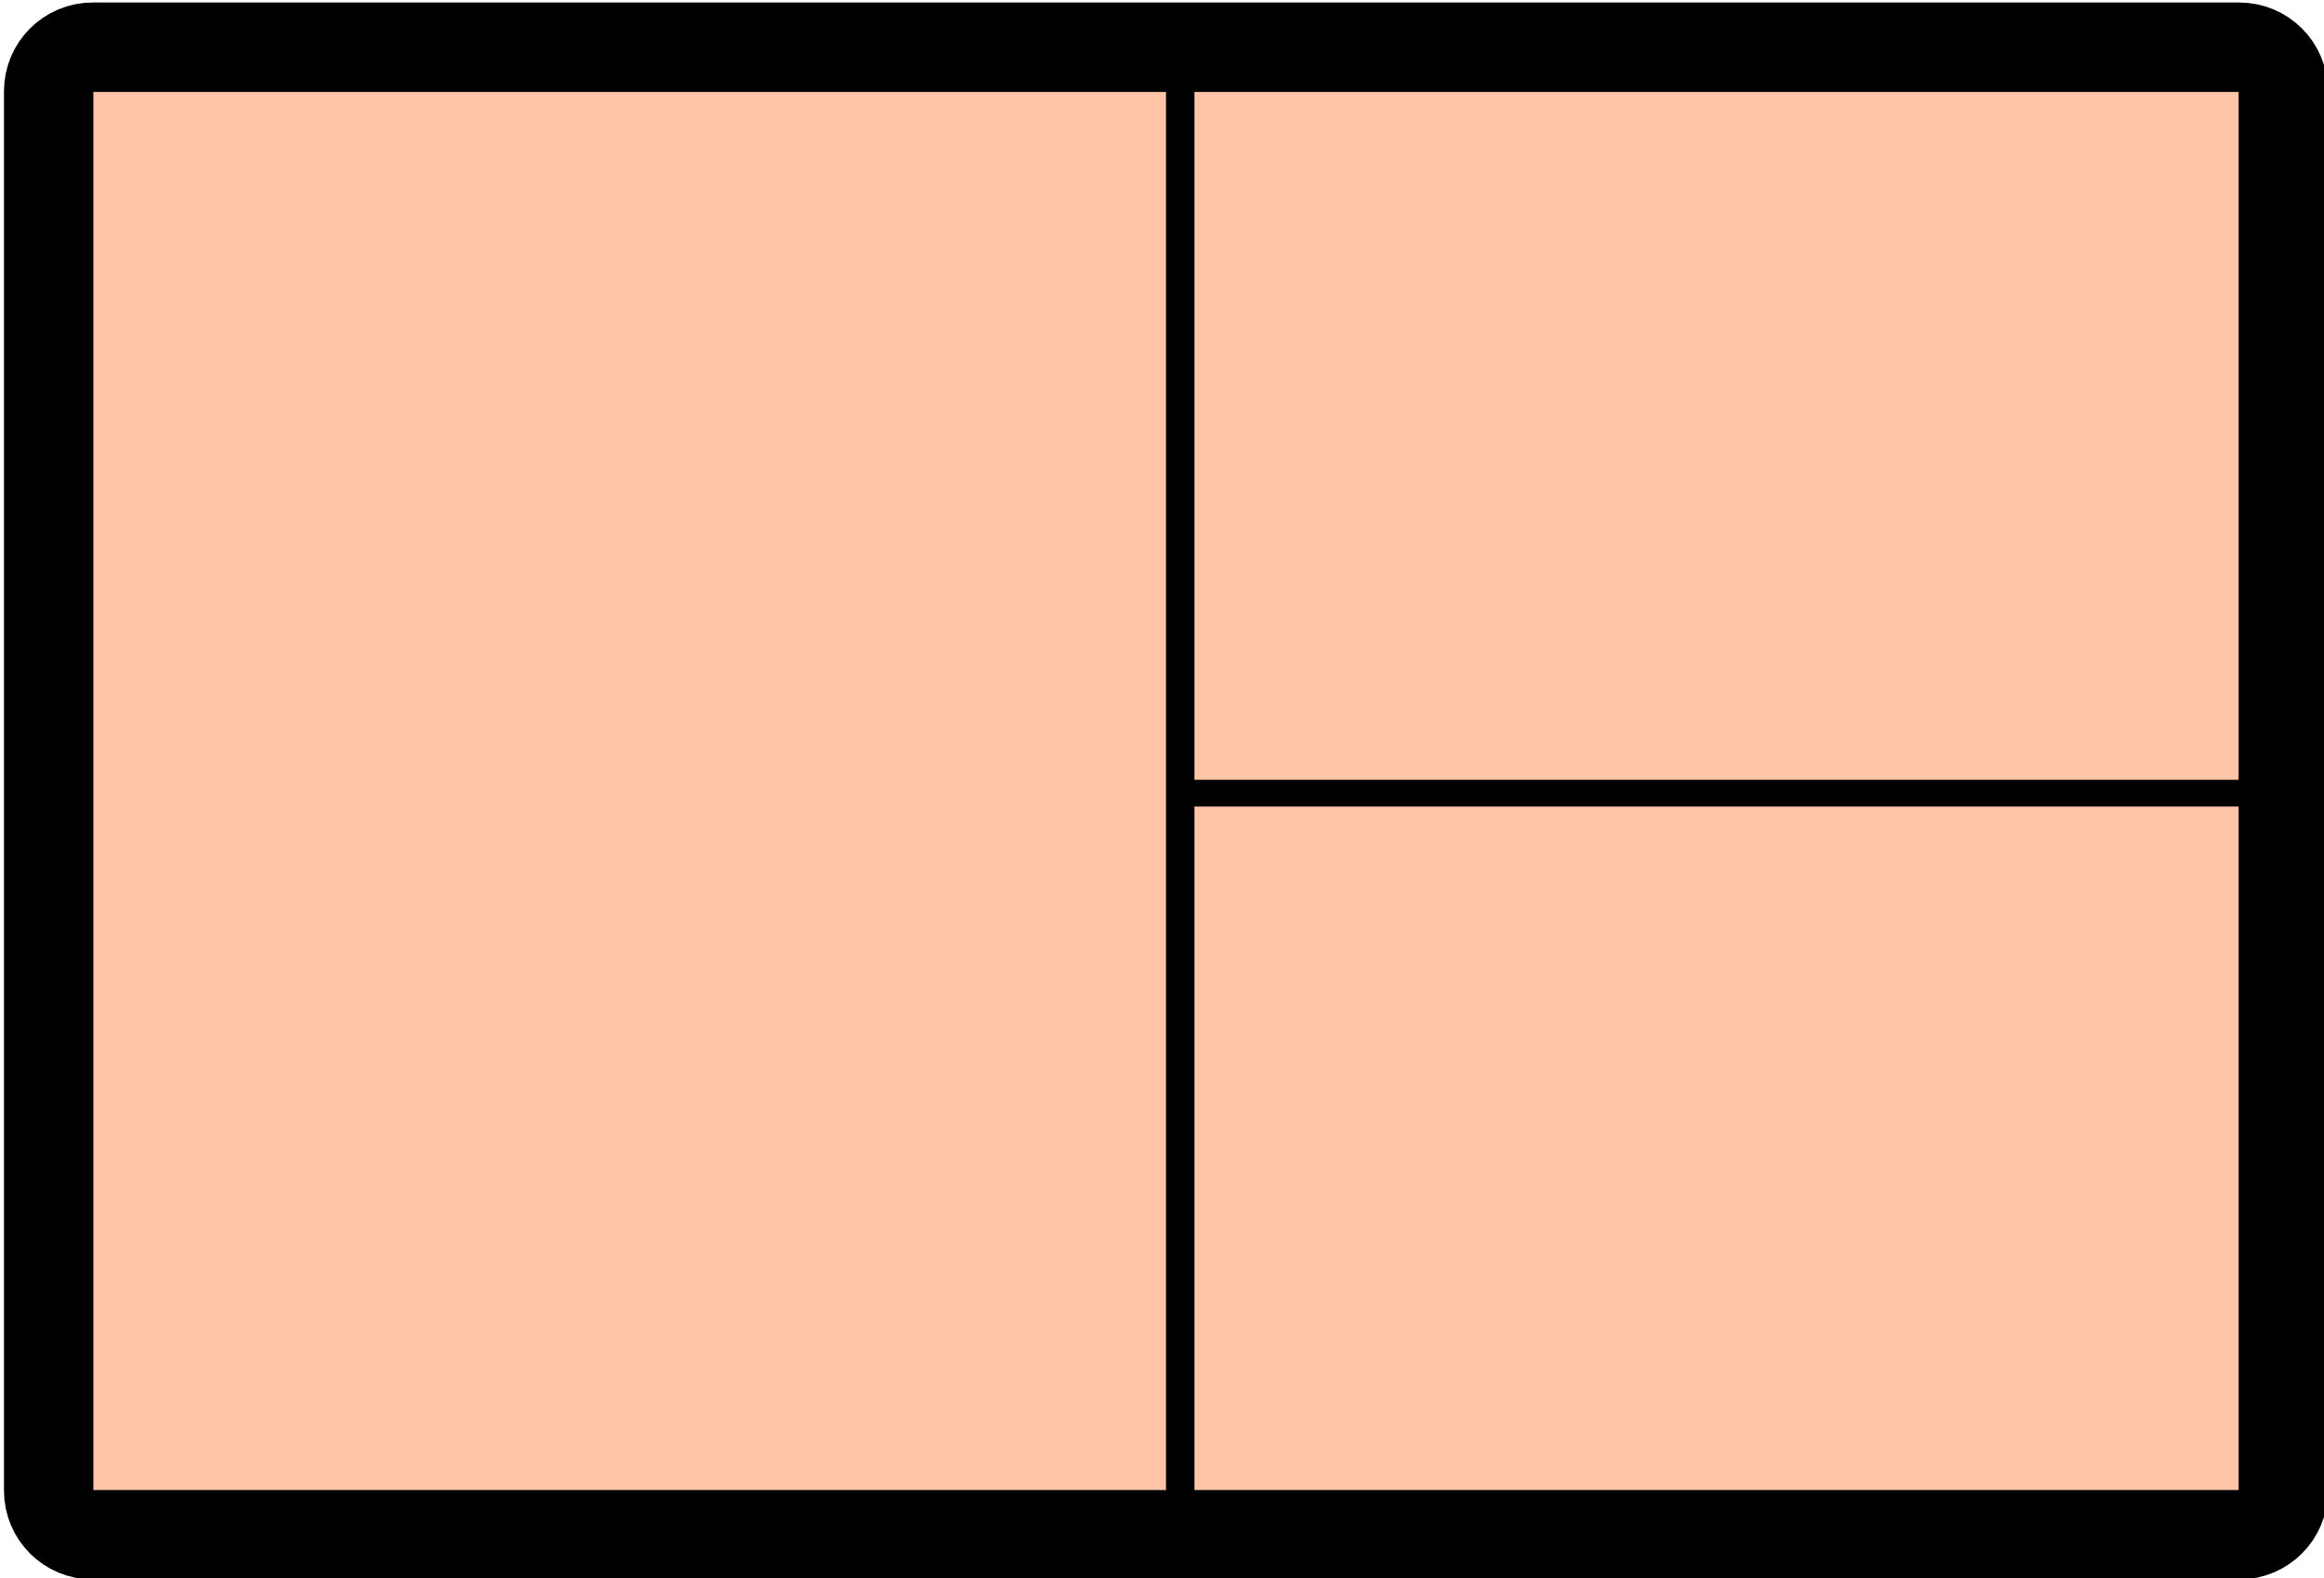 <?xml version="1.0" encoding="UTF-8" standalone="no"?>
<!DOCTYPE svg PUBLIC "-//W3C//DTD SVG 1.1//EN" "http://www.w3.org/Graphics/SVG/1.1/DTD/svg11.dtd">
<svg version="1.1" xmlns="http://www.w3.org/2000/svg" xmlns:xlink="http://www.w3.org/1999/xlink" preserveAspectRatio="xMidYMid meet" viewBox="0 0 520 353" width="520" height="353"><defs><path d="M501.03 10.56C506.48 10.56 510.89 14.97 510.89 20.41C510.89 84.99 510.89 268.87 510.89 333.45C510.89 338.89 506.48 343.3 501.03 343.3C403 343.3 118.77 343.3 20.74 343.3C15.3 343.3 10.89 338.89 10.89 333.45C10.89 268.87 10.89 84.99 10.89 20.41C10.89 14.97 15.3 10.56 20.74 10.56C118.77 10.56 403 10.56 501.03 10.56Z" id="c1mZ6mwEJE"></path><path d="M264.57 176.93L514.57 176.93L514.57 177.91L264.57 177.91L264.57 176.93Z" id="g1vsuz8Qm9"></path><path d="M264.74 10.52L264.74 349.54L263.4 349.54L263.4 10.52L264.74 10.52Z" id="ctERv6LCd"></path></defs><g><g><g><use xlink:href="#c1mZ6mwEJE" opacity="1" fill="#ffc3a8" fill-opacity="1"></use><g><use xlink:href="#c1mZ6mwEJE" opacity="1" fill-opacity="0" stroke="#000000" stroke-width="20" stroke-opacity="1"></use></g></g><g><use xlink:href="#g1vsuz8Qm9" opacity="1" fill="#000000" fill-opacity="1"></use><g><use xlink:href="#g1vsuz8Qm9" opacity="1" fill-opacity="0" stroke="#000000" stroke-width="5" stroke-opacity="1"></use></g></g><g><use xlink:href="#ctERv6LCd" opacity="1" fill="#000000" fill-opacity="1"></use><g><use xlink:href="#ctERv6LCd" opacity="1" fill-opacity="0" stroke="#000000" stroke-width="5" stroke-opacity="1"></use></g></g></g></g></svg>